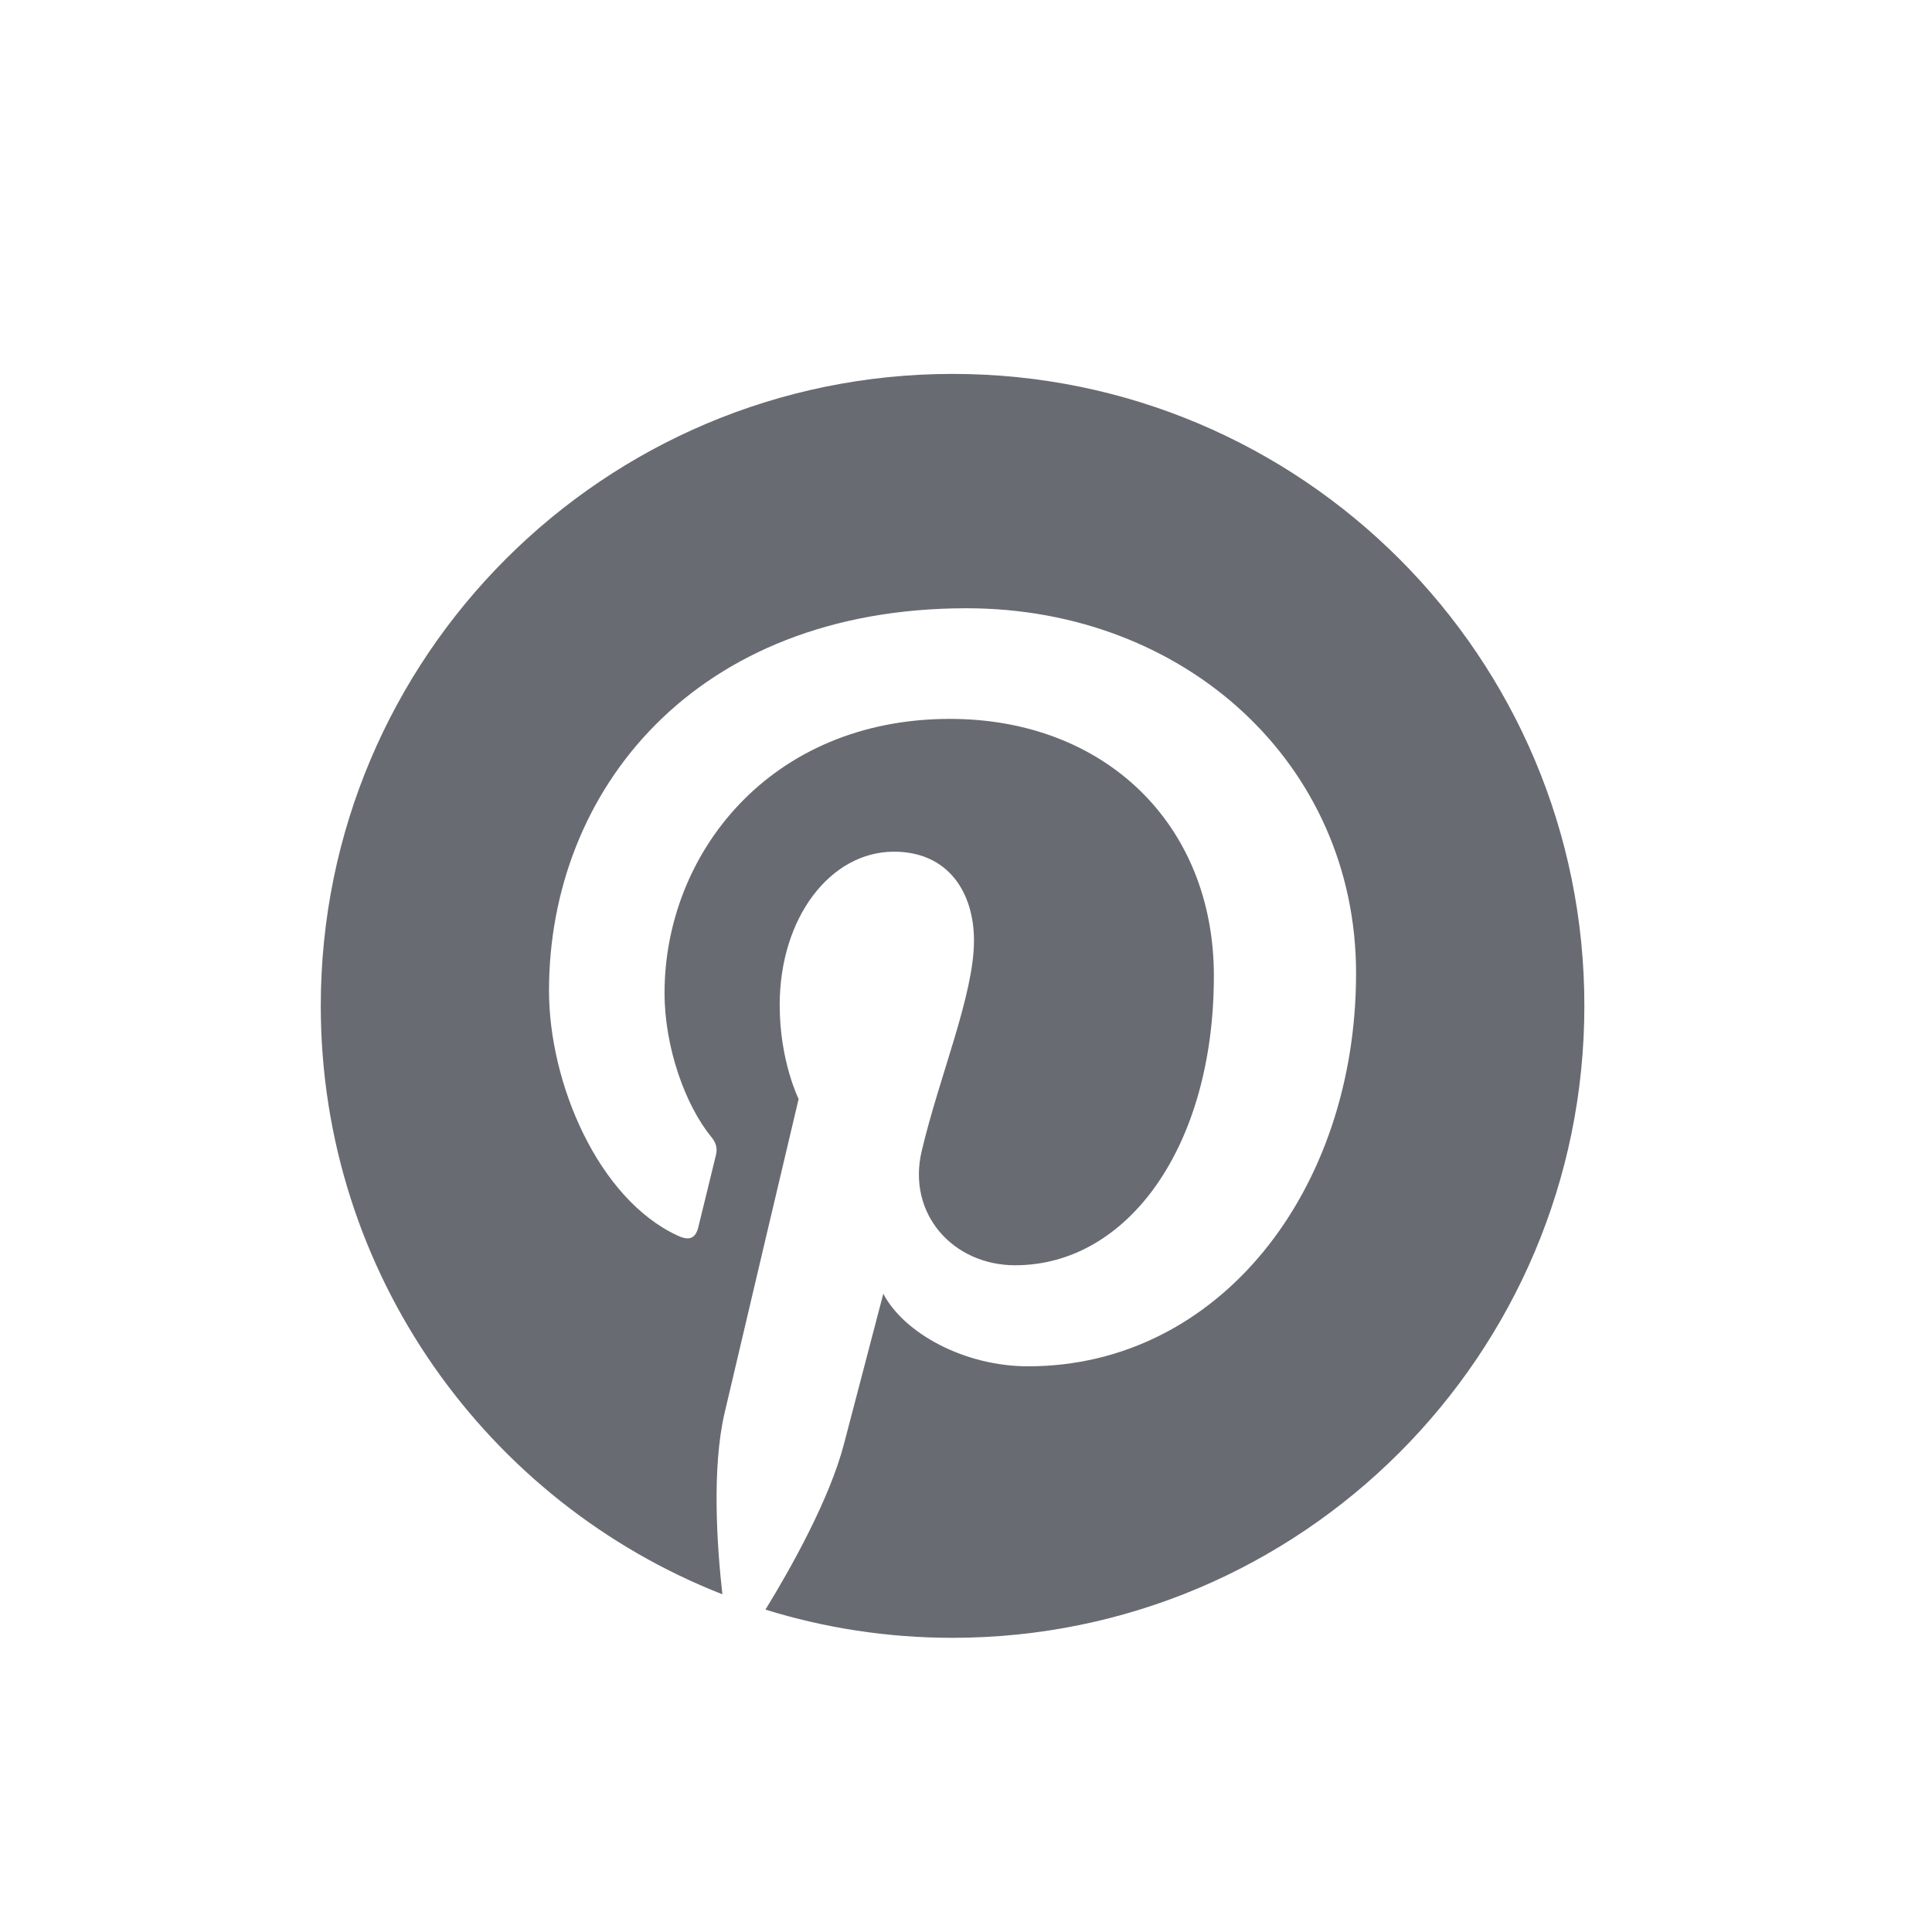 <?xml version="1.0" encoding="utf-8"?>
<!-- Generator: Adobe Illustrator 15.1.0, SVG Export Plug-In . SVG Version: 6.00 Build 0)  -->
<!DOCTYPE svg PUBLIC "-//W3C//DTD SVG 1.1//EN" "http://www.w3.org/Graphics/SVG/1.1/DTD/svg11.dtd">
<svg version="1.1" id="レイヤー_1" xmlns="http://www.w3.org/2000/svg" xmlns:xlink="http://www.w3.org/1999/xlink" x="0px"
	 y="0px" width="30px" height="30px" viewBox="0 0 30 30" enable-background="new 0 0 30 30" xml:space="preserve">
<path fill="#686B72" d="M14.793,5.806c-5.42,0-9.812,4.393-9.812,9.813c0,4.156,2.587,7.707,6.236,9.137
	c-0.087-0.775-0.163-1.967,0.034-2.814c0.178-0.766,1.15-4.877,1.15-4.877s-0.294-0.589-0.294-1.457
	c0-1.365,0.791-2.383,1.775-2.383c0.837,0,1.242,0.627,1.242,1.381c0,0.842-0.537,2.102-0.812,3.268
	c-0.231,0.977,0.489,1.773,1.452,1.773c1.744,0,3.085-1.84,3.085-4.494c0-2.348-1.688-3.99-4.098-3.99
	c-2.793,0-4.432,2.094-4.432,4.257c0,0.844,0.324,1.748,0.73,2.239c0.079,0.098,0.091,0.184,0.067,0.281
	c-0.074,0.311-0.24,0.977-0.272,1.113c-0.043,0.18-0.143,0.219-0.327,0.131c-1.226-0.57-1.992-2.361-1.992-3.801
	c0-3.096,2.249-5.938,6.483-5.938c3.404,0,6.049,2.426,6.049,5.667c0,3.382-2.132,6.104-5.092,6.104
	c-0.994,0-1.929-0.516-2.249-1.127c0,0-0.491,1.875-0.611,2.334c-0.222,0.852-0.819,1.92-1.219,2.571
	c0.918,0.285,1.894,0.438,2.904,0.438c5.42,0,9.812-4.394,9.812-9.812C24.604,10.199,20.212,5.806,14.793,5.806L14.793,5.806z"/>
</svg>
